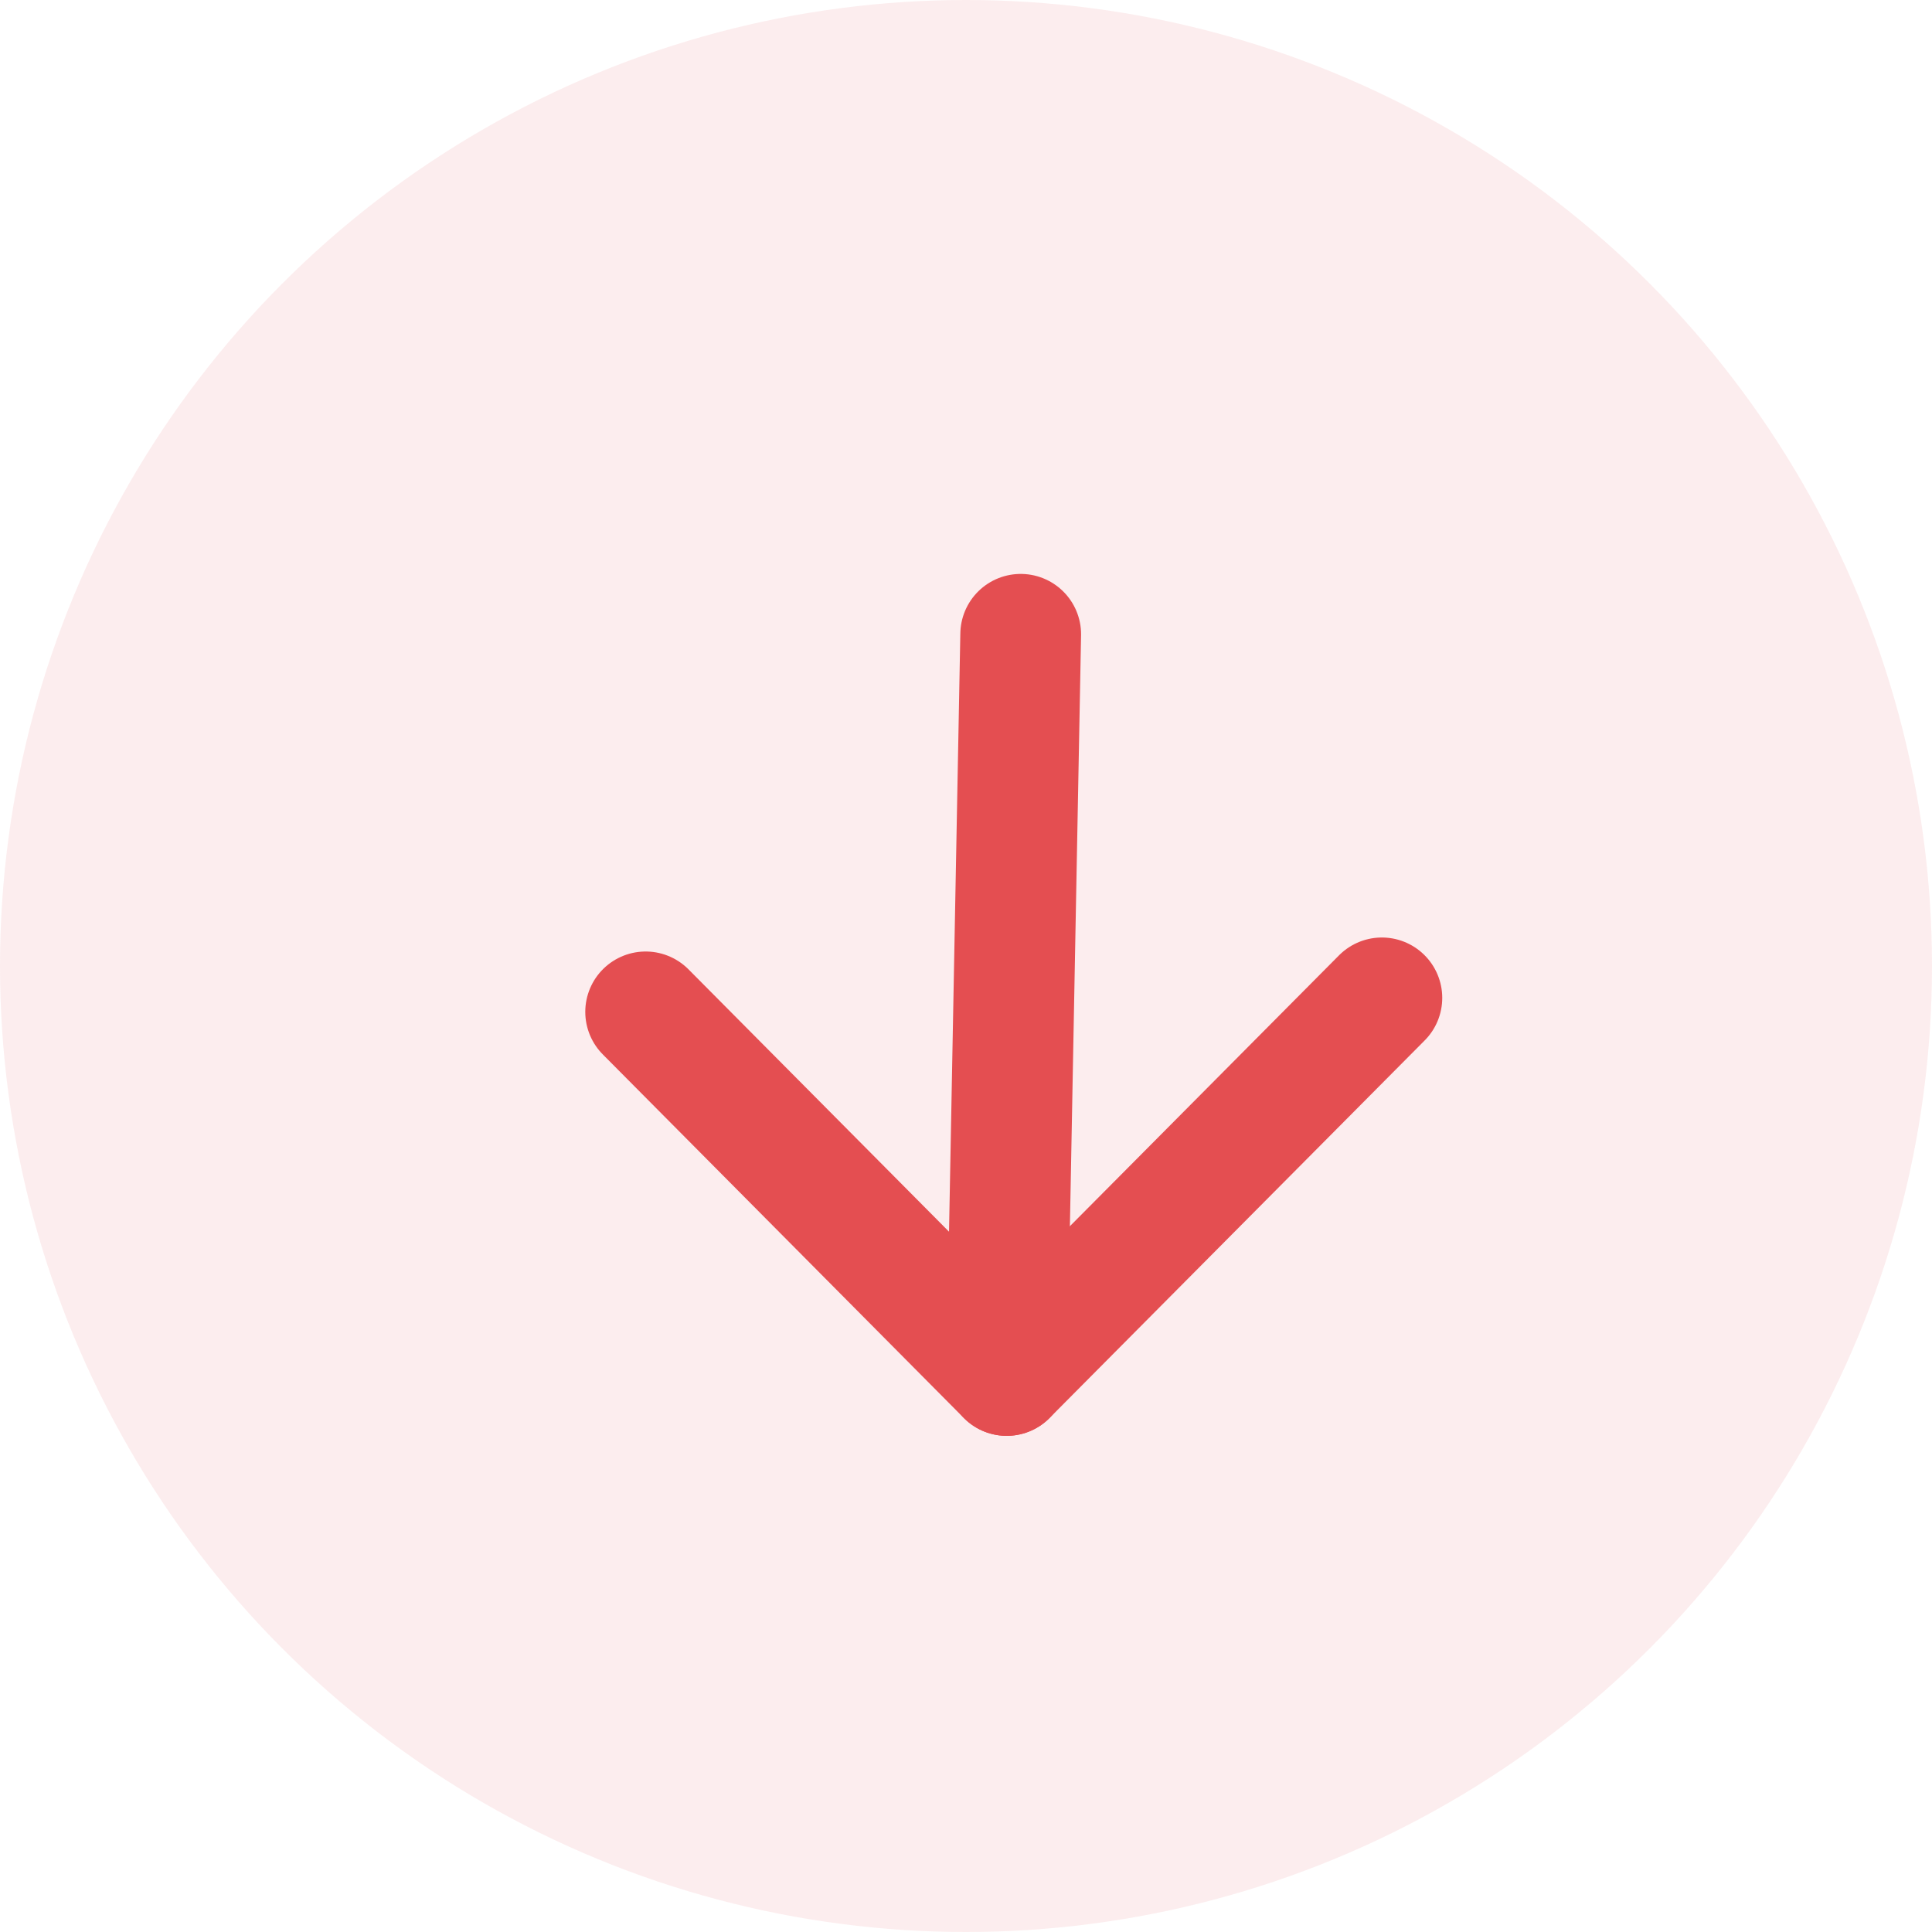 <svg width="16" height="16" viewBox="0 0 16 16" fill="none" xmlns="http://www.w3.org/2000/svg">
<circle opacity="0.1" cx="8" cy="8" r="8" fill="#E44E51"/>
<path d="M11.444 8.264L8.337 11.391L5.347 8.38" stroke="#E44E51" stroke-linecap="round" stroke-linejoin="round"/>
<path d="M8.453 5.253L8.337 11.391" stroke="#E44E51" stroke-linecap="round" stroke-linejoin="round"/>
</svg>

